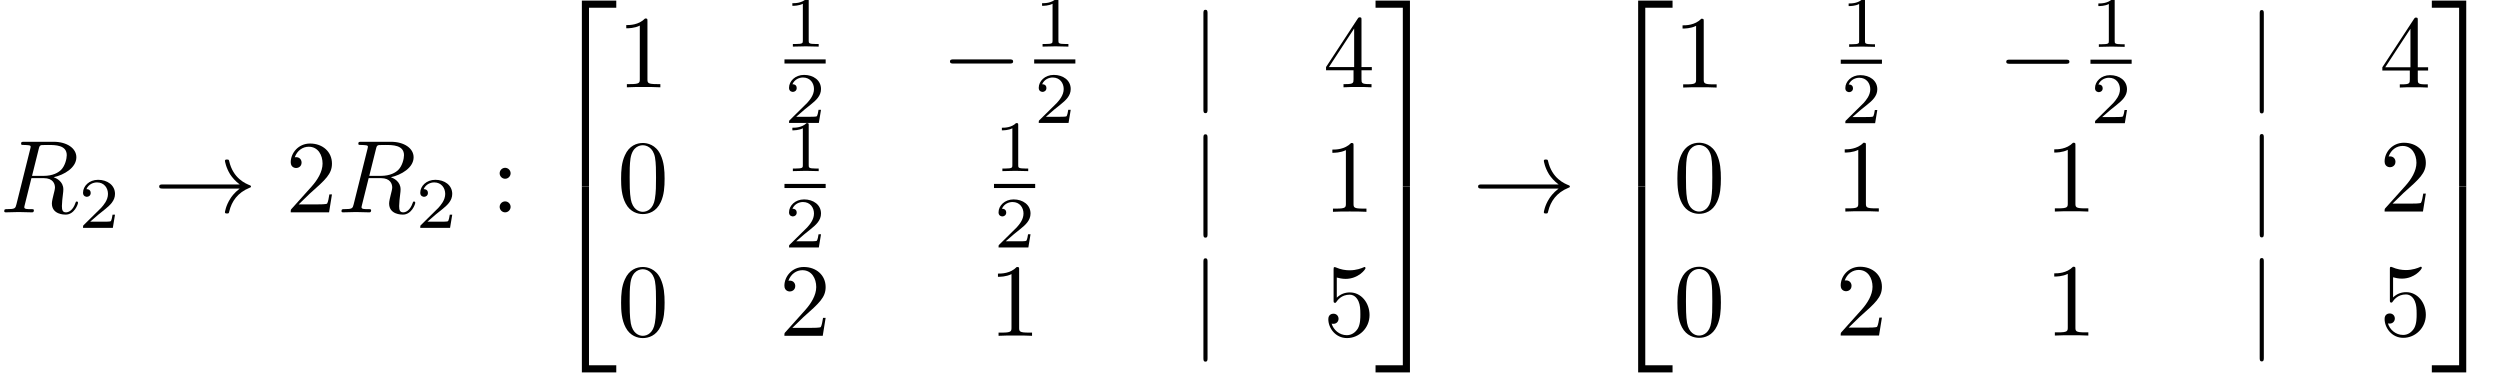 <?xml version='1.0' encoding='UTF-8'?>
<!-- This file was generated by dvisvgm 2.8.1 -->
<svg version='1.1' xmlns='http://www.w3.org/2000/svg' xmlns:xlink='http://www.w3.org/1999/xlink' width='241.021pt' height='35.914pt' viewBox='51.345 -35.962 241.021 35.914'>
<defs>
<path id='g4-50' d='M3.248 17.534H3.935V.299H6.565V-.389H3.248V17.534Z'/>
<path id='g4-51' d='M2.7 17.534H3.387V-.389H.07V.299H2.7V17.534Z'/>
<path id='g4-52' d='M3.248 17.524H6.565V16.837H3.935V-.399H3.248V17.524Z'/>
<path id='g4-53' d='M2.7 16.837H.07V17.524H3.387V-.399H2.7V16.837Z'/>
<path id='g2-48' d='M4.583-3.188C4.583-3.985 4.533-4.782 4.184-5.519C3.726-6.476 2.909-6.635 2.491-6.635C1.893-6.635 1.166-6.376 .757-5.45C.438-4.762 .389-3.985 .389-3.188C.389-2.441 .428-1.544 .837-.787C1.265 .02 1.993 .219 2.481 .219C3.019 .219 3.776 .01 4.214-.936C4.533-1.624 4.583-2.401 4.583-3.188ZM2.481 0C2.092 0 1.504-.249 1.325-1.205C1.215-1.803 1.215-2.72 1.215-3.308C1.215-3.945 1.215-4.603 1.295-5.141C1.484-6.326 2.232-6.416 2.481-6.416C2.809-6.416 3.467-6.237 3.656-5.25C3.756-4.692 3.756-3.935 3.756-3.308C3.756-2.56 3.756-1.883 3.646-1.245C3.497-.299 2.929 0 2.481 0Z'/>
<path id='g2-49' d='M2.929-6.376C2.929-6.615 2.929-6.635 2.7-6.635C2.082-5.998 1.205-5.998 .887-5.998V-5.689C1.086-5.689 1.674-5.689 2.192-5.948V-.787C2.192-.428 2.162-.309 1.265-.309H.946V0C1.295-.03 2.162-.03 2.56-.03S3.826-.03 4.174 0V-.309H3.856C2.959-.309 2.929-.418 2.929-.787V-6.376Z'/>
<path id='g2-50' d='M1.265-.767L2.321-1.793C3.875-3.168 4.473-3.706 4.473-4.702C4.473-5.838 3.577-6.635 2.361-6.635C1.235-6.635 .498-5.719 .498-4.832C.498-4.274 .996-4.274 1.026-4.274C1.196-4.274 1.544-4.394 1.544-4.802C1.544-5.061 1.365-5.32 1.016-5.32C.936-5.32 .917-5.32 .887-5.31C1.116-5.958 1.654-6.326 2.232-6.326C3.138-6.326 3.567-5.519 3.567-4.702C3.567-3.905 3.068-3.118 2.521-2.501L.608-.369C.498-.259 .498-.239 .498 0H4.194L4.473-1.733H4.224C4.174-1.435 4.105-.996 4.005-.847C3.935-.767 3.278-.767 3.059-.767H1.265Z'/>
<path id='g2-52' d='M2.929-1.644V-.777C2.929-.418 2.909-.309 2.172-.309H1.963V0C2.371-.03 2.889-.03 3.308-.03S4.254-.03 4.663 0V-.309H4.453C3.716-.309 3.696-.418 3.696-.777V-1.644H4.692V-1.953H3.696V-6.486C3.696-6.685 3.696-6.745 3.537-6.745C3.447-6.745 3.417-6.745 3.337-6.625L.279-1.953V-1.644H2.929ZM2.989-1.953H.558L2.989-5.669V-1.953Z'/>
<path id='g2-53' d='M4.473-2.002C4.473-3.188 3.656-4.184 2.58-4.184C2.102-4.184 1.674-4.025 1.315-3.676V-5.619C1.514-5.559 1.843-5.489 2.162-5.489C3.387-5.489 4.085-6.396 4.085-6.526C4.085-6.585 4.055-6.635 3.985-6.635C3.975-6.635 3.955-6.635 3.905-6.605C3.706-6.516 3.218-6.316 2.55-6.316C2.152-6.316 1.694-6.386 1.225-6.595C1.146-6.625 1.126-6.625 1.106-6.625C1.006-6.625 1.006-6.545 1.006-6.386V-3.437C1.006-3.258 1.006-3.178 1.146-3.178C1.215-3.178 1.235-3.208 1.275-3.268C1.385-3.427 1.753-3.965 2.56-3.965C3.078-3.965 3.328-3.507 3.407-3.328C3.567-2.959 3.587-2.57 3.587-2.072C3.587-1.724 3.587-1.126 3.347-.707C3.108-.319 2.74-.06 2.281-.06C1.554-.06 .986-.588 .817-1.176C.847-1.166 .877-1.156 .986-1.156C1.315-1.156 1.484-1.405 1.484-1.644S1.315-2.132 .986-2.132C.847-2.132 .498-2.062 .498-1.604C.498-.747 1.186 .219 2.301 .219C3.457 .219 4.473-.737 4.473-2.002Z'/>
<path id='g2-58' d='M1.913-3.766C1.913-4.055 1.674-4.294 1.385-4.294S.857-4.055 .857-3.766S1.096-3.238 1.385-3.238S1.913-3.477 1.913-3.766ZM1.913-.528C1.913-.817 1.674-1.056 1.385-1.056S.857-.817 .857-.528S1.096 0 1.385 0S1.913-.239 1.913-.528Z'/>
<path id='g0-0' d='M6.565-2.291C6.735-2.291 6.914-2.291 6.914-2.491S6.735-2.69 6.565-2.69H1.176C1.006-2.69 .827-2.69 .827-2.491S1.006-2.291 1.176-2.291H6.565Z'/>
<path id='g0-33' d='M8.309-2.291C7.761-1.873 7.492-1.465 7.412-1.335C6.964-.648 6.884-.02 6.884-.01C6.884 .11 7.004 .11 7.083 .11C7.253 .11 7.263 .09 7.303-.09C7.532-1.066 8.12-1.903 9.245-2.361C9.365-2.401 9.395-2.421 9.395-2.491S9.335-2.59 9.315-2.6C8.877-2.77 7.671-3.268 7.293-4.941C7.263-5.061 7.253-5.091 7.083-5.091C7.004-5.091 6.884-5.091 6.884-4.971C6.884-4.951 6.974-4.324 7.392-3.656C7.592-3.357 7.88-3.009 8.309-2.69H.907C.727-2.69 .548-2.69 .548-2.491S.727-2.291 .907-2.291H8.309Z'/>
<path id='g0-106' d='M1.584-7.113C1.584-7.293 1.584-7.472 1.385-7.472S1.186-7.293 1.186-7.113V2.132C1.186 2.311 1.186 2.491 1.385 2.491S1.584 2.311 1.584 2.132V-7.113Z'/>
<path id='g3-49' d='M2.336-4.435C2.336-4.624 2.322-4.631 2.127-4.631C1.681-4.191 1.046-4.184 .76-4.184V-3.933C.928-3.933 1.388-3.933 1.771-4.129V-.572C1.771-.342 1.771-.251 1.074-.251H.809V0C.934-.007 1.792-.028 2.05-.028C2.267-.028 3.145-.007 3.299 0V-.251H3.034C2.336-.251 2.336-.342 2.336-.572V-4.435Z'/>
<path id='g3-50' d='M3.522-1.269H3.285C3.264-1.116 3.194-.704 3.103-.635C3.048-.593 2.511-.593 2.413-.593H1.13C1.862-1.241 2.106-1.437 2.525-1.764C3.041-2.176 3.522-2.608 3.522-3.271C3.522-4.115 2.783-4.631 1.89-4.631C1.025-4.631 .439-4.024 .439-3.382C.439-3.027 .739-2.992 .809-2.992C.976-2.992 1.179-3.11 1.179-3.361C1.179-3.487 1.13-3.731 .767-3.731C.983-4.226 1.458-4.38 1.785-4.38C2.483-4.38 2.845-3.836 2.845-3.271C2.845-2.664 2.413-2.183 2.19-1.932L.509-.272C.439-.209 .439-.195 .439 0H3.313L3.522-1.269Z'/>
<path id='g1-82' d='M3.736-6.117C3.796-6.356 3.826-6.456 4.015-6.486C4.105-6.496 4.423-6.496 4.623-6.496C5.33-6.496 6.436-6.496 6.436-5.509C6.436-5.171 6.276-4.483 5.888-4.095C5.629-3.836 5.101-3.517 4.204-3.517H3.088L3.736-6.117ZM5.171-3.387C6.177-3.606 7.362-4.304 7.362-5.31C7.362-6.167 6.466-6.804 5.161-6.804H2.321C2.122-6.804 2.032-6.804 2.032-6.605C2.032-6.496 2.122-6.496 2.311-6.496C2.331-6.496 2.521-6.496 2.69-6.476C2.869-6.456 2.959-6.446 2.959-6.316C2.959-6.276 2.949-6.247 2.919-6.127L1.584-.777C1.484-.389 1.465-.309 .677-.309C.498-.309 .408-.309 .408-.11C.408 0 .528 0 .548 0C.827 0 1.524-.03 1.803-.03S2.79 0 3.068 0C3.148 0 3.268 0 3.268-.199C3.268-.309 3.178-.309 2.989-.309C2.62-.309 2.341-.309 2.341-.488C2.341-.548 2.361-.598 2.371-.658L3.029-3.298H4.214C5.121-3.298 5.3-2.74 5.3-2.391C5.3-2.242 5.22-1.933 5.161-1.704C5.091-1.425 5.001-1.056 5.001-.857C5.001 .219 6.197 .219 6.326 .219C7.173 .219 7.522-.787 7.522-.927C7.522-1.046 7.412-1.046 7.402-1.046C7.313-1.046 7.293-.976 7.273-.907C7.024-.169 6.595 0 6.366 0C6.037 0 5.968-.219 5.968-.608C5.968-.917 6.027-1.425 6.067-1.743C6.087-1.883 6.107-2.072 6.107-2.212C6.107-2.979 5.44-3.288 5.171-3.387Z'/>
</defs>
<g id='page1'>
<use x='51.345' y='-15.49' xlink:href='#g1-82'/>
<use x='58.91' y='-13.996' xlink:href='#g3-50'/>
<use x='66.146' y='-15.49' xlink:href='#g0-33'/>
<use x='78.876' y='-15.49' xlink:href='#g2-50'/>
<use x='83.858' y='-15.49' xlink:href='#g1-82'/>
<use x='91.422' y='-13.996' xlink:href='#g3-50'/>
<use x='98.659' y='-15.49' xlink:href='#g2-58'/>
<use x='104.194' y='-35.515' xlink:href='#g4-50'/>
<use x='104.194' y='-17.583' xlink:href='#g4-52'/>
<use x='110.835' y='-27.545' xlink:href='#g2-49'/>
<use x='126.975' y='-31.468' xlink:href='#g3-49'/>
<rect x='126.975' y='-30.235' height='.398' width='3.971'/>
<use x='126.975' y='-24.11' xlink:href='#g3-50'/>
<use x='142.104' y='-27.545' xlink:href='#g0-0'/>
<use x='151.049' y='-31.468' xlink:href='#g3-49'/>
<rect x='151.049' y='-30.235' height='.398' width='3.971'/>
<use x='151.049' y='-24.11' xlink:href='#g3-50'/>
<use x='166.178' y='-27.545' xlink:href='#g0-106'/>
<use x='178.908' y='-27.545' xlink:href='#g2-52'/>
<use x='110.835' y='-15.542' xlink:href='#g2-48'/>
<use x='126.975' y='-19.464' xlink:href='#g3-49'/>
<rect x='126.975' y='-18.232' height='.398' width='3.971'/>
<use x='126.975' y='-12.106' xlink:href='#g3-50'/>
<use x='147.174' y='-19.464' xlink:href='#g3-49'/>
<rect x='147.174' y='-18.232' height='.398' width='3.971'/>
<use x='147.174' y='-12.106' xlink:href='#g3-50'/>
<use x='166.178' y='-15.542' xlink:href='#g0-106'/>
<use x='178.908' y='-15.542' xlink:href='#g2-49'/>
<use x='110.835' y='-3.587' xlink:href='#g2-48'/>
<use x='126.47' y='-3.587' xlink:href='#g2-50'/>
<use x='146.669' y='-3.587' xlink:href='#g2-49'/>
<use x='166.178' y='-3.587' xlink:href='#g0-106'/>
<use x='178.908' y='-3.587' xlink:href='#g2-53'/>
<use x='183.889' y='-35.515' xlink:href='#g4-51'/>
<use x='183.889' y='-17.583' xlink:href='#g4-53'/>
<use x='193.298' y='-15.49' xlink:href='#g0-33'/>
<use x='206.028' y='-35.515' xlink:href='#g4-50'/>
<use x='206.028' y='-17.583' xlink:href='#g4-52'/>
<use x='212.67' y='-27.521' xlink:href='#g2-49'/>
<use x='228.81' y='-31.444' xlink:href='#g3-49'/>
<rect x='228.81' y='-30.211' height='.398' width='3.971'/>
<use x='228.81' y='-24.086' xlink:href='#g3-50'/>
<use x='243.939' y='-27.521' xlink:href='#g0-0'/>
<use x='252.883' y='-31.444' xlink:href='#g3-49'/>
<rect x='252.883' y='-30.211' height='.398' width='3.971'/>
<use x='252.883' y='-24.086' xlink:href='#g3-50'/>
<use x='268.013' y='-27.521' xlink:href='#g0-106'/>
<use x='280.743' y='-27.521' xlink:href='#g2-52'/>
<use x='212.67' y='-15.566' xlink:href='#g2-48'/>
<use x='228.305' y='-15.566' xlink:href='#g2-49'/>
<use x='248.504' y='-15.566' xlink:href='#g2-49'/>
<use x='268.013' y='-15.566' xlink:href='#g0-106'/>
<use x='280.743' y='-15.566' xlink:href='#g2-50'/>
<use x='212.67' y='-3.611' xlink:href='#g2-48'/>
<use x='228.305' y='-3.611' xlink:href='#g2-50'/>
<use x='248.504' y='-3.611' xlink:href='#g2-49'/>
<use x='268.013' y='-3.611' xlink:href='#g0-106'/>
<use x='280.743' y='-3.611' xlink:href='#g2-53'/>
<use x='285.724' y='-35.515' xlink:href='#g4-51'/>
<use x='285.724' y='-17.583' xlink:href='#g4-53'/>
</g>
</svg>